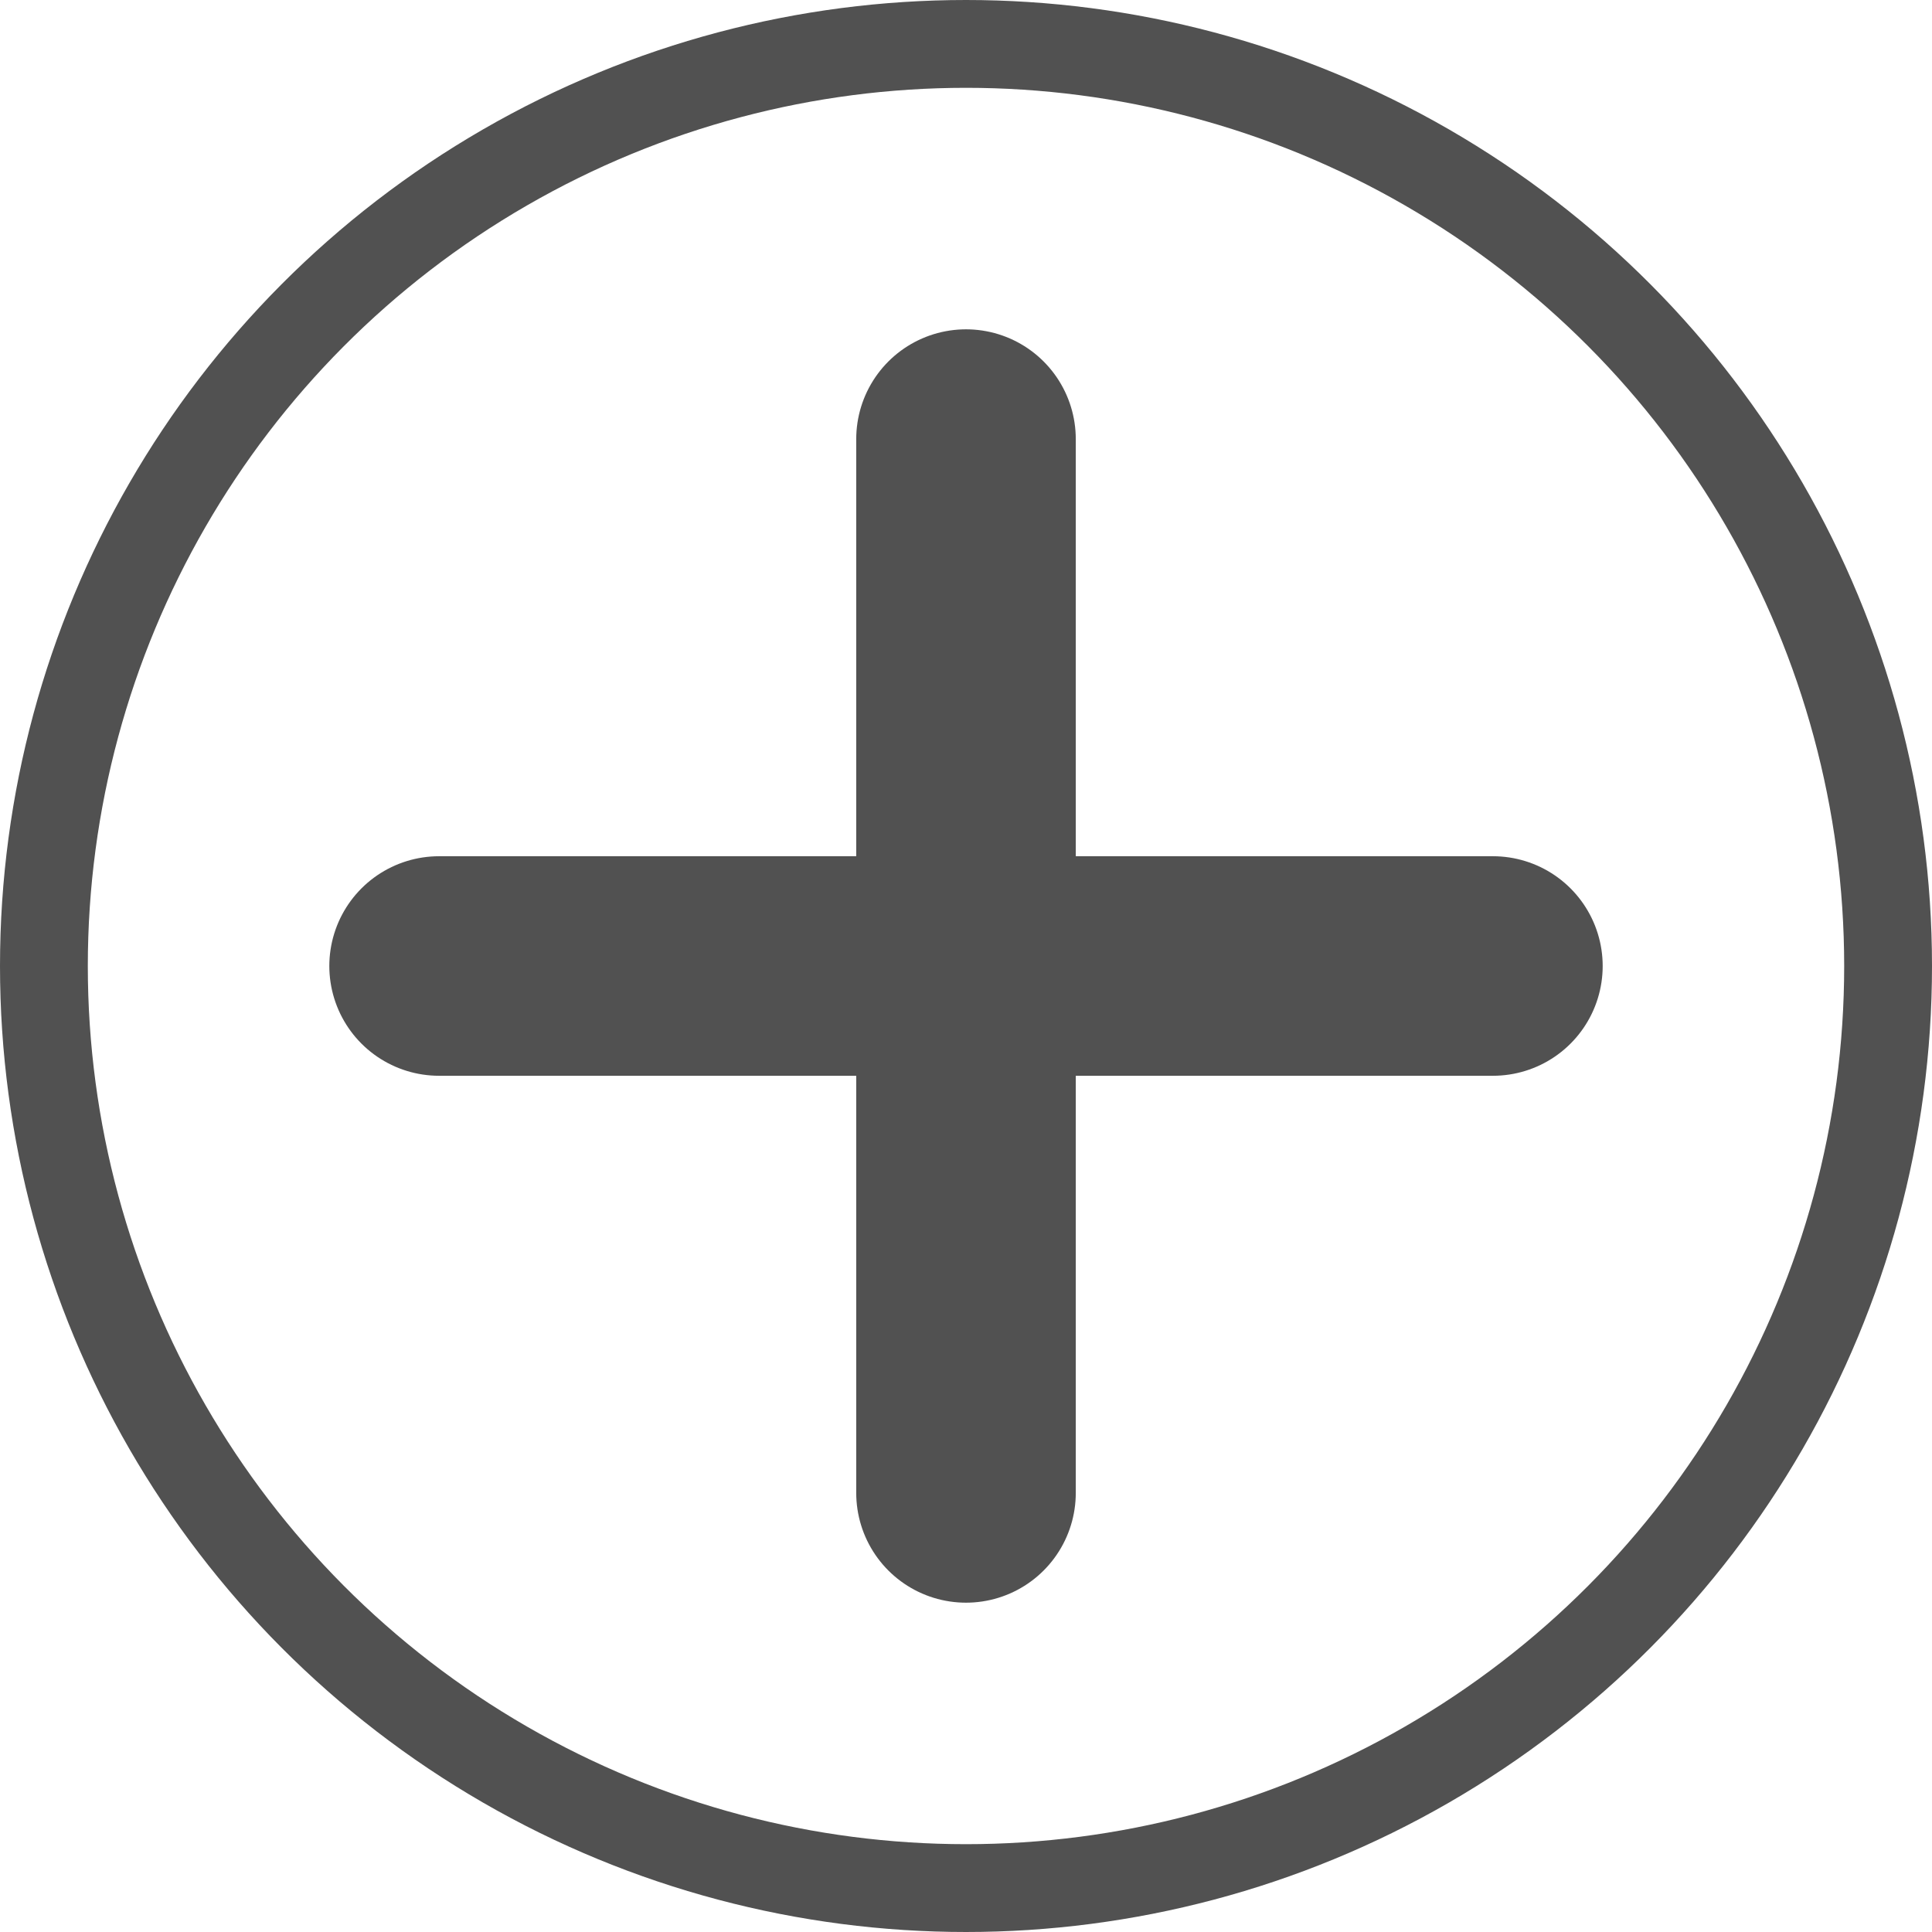 <svg width="22" height="22" viewBox="0 0 22 22" fill="none" xmlns="http://www.w3.org/2000/svg">
    <g clip-path="url(#clip0_256_2364)">
        <circle cx="11" cy="11" r="10.5" stroke="#515151" />
        <path d="M11 5V17" stroke="#515151" stroke-width="2.5" stroke-linecap="round" />
        <path d="M17 11L5 11" stroke="#515151" stroke-width="2.5" stroke-linecap="round" />
    </g>
    <defs>
        <clipPath id="clip0_256_2364">
            <rect width="22" height="22" fill="white" />
        </clipPath>
    </defs>
</svg>
    